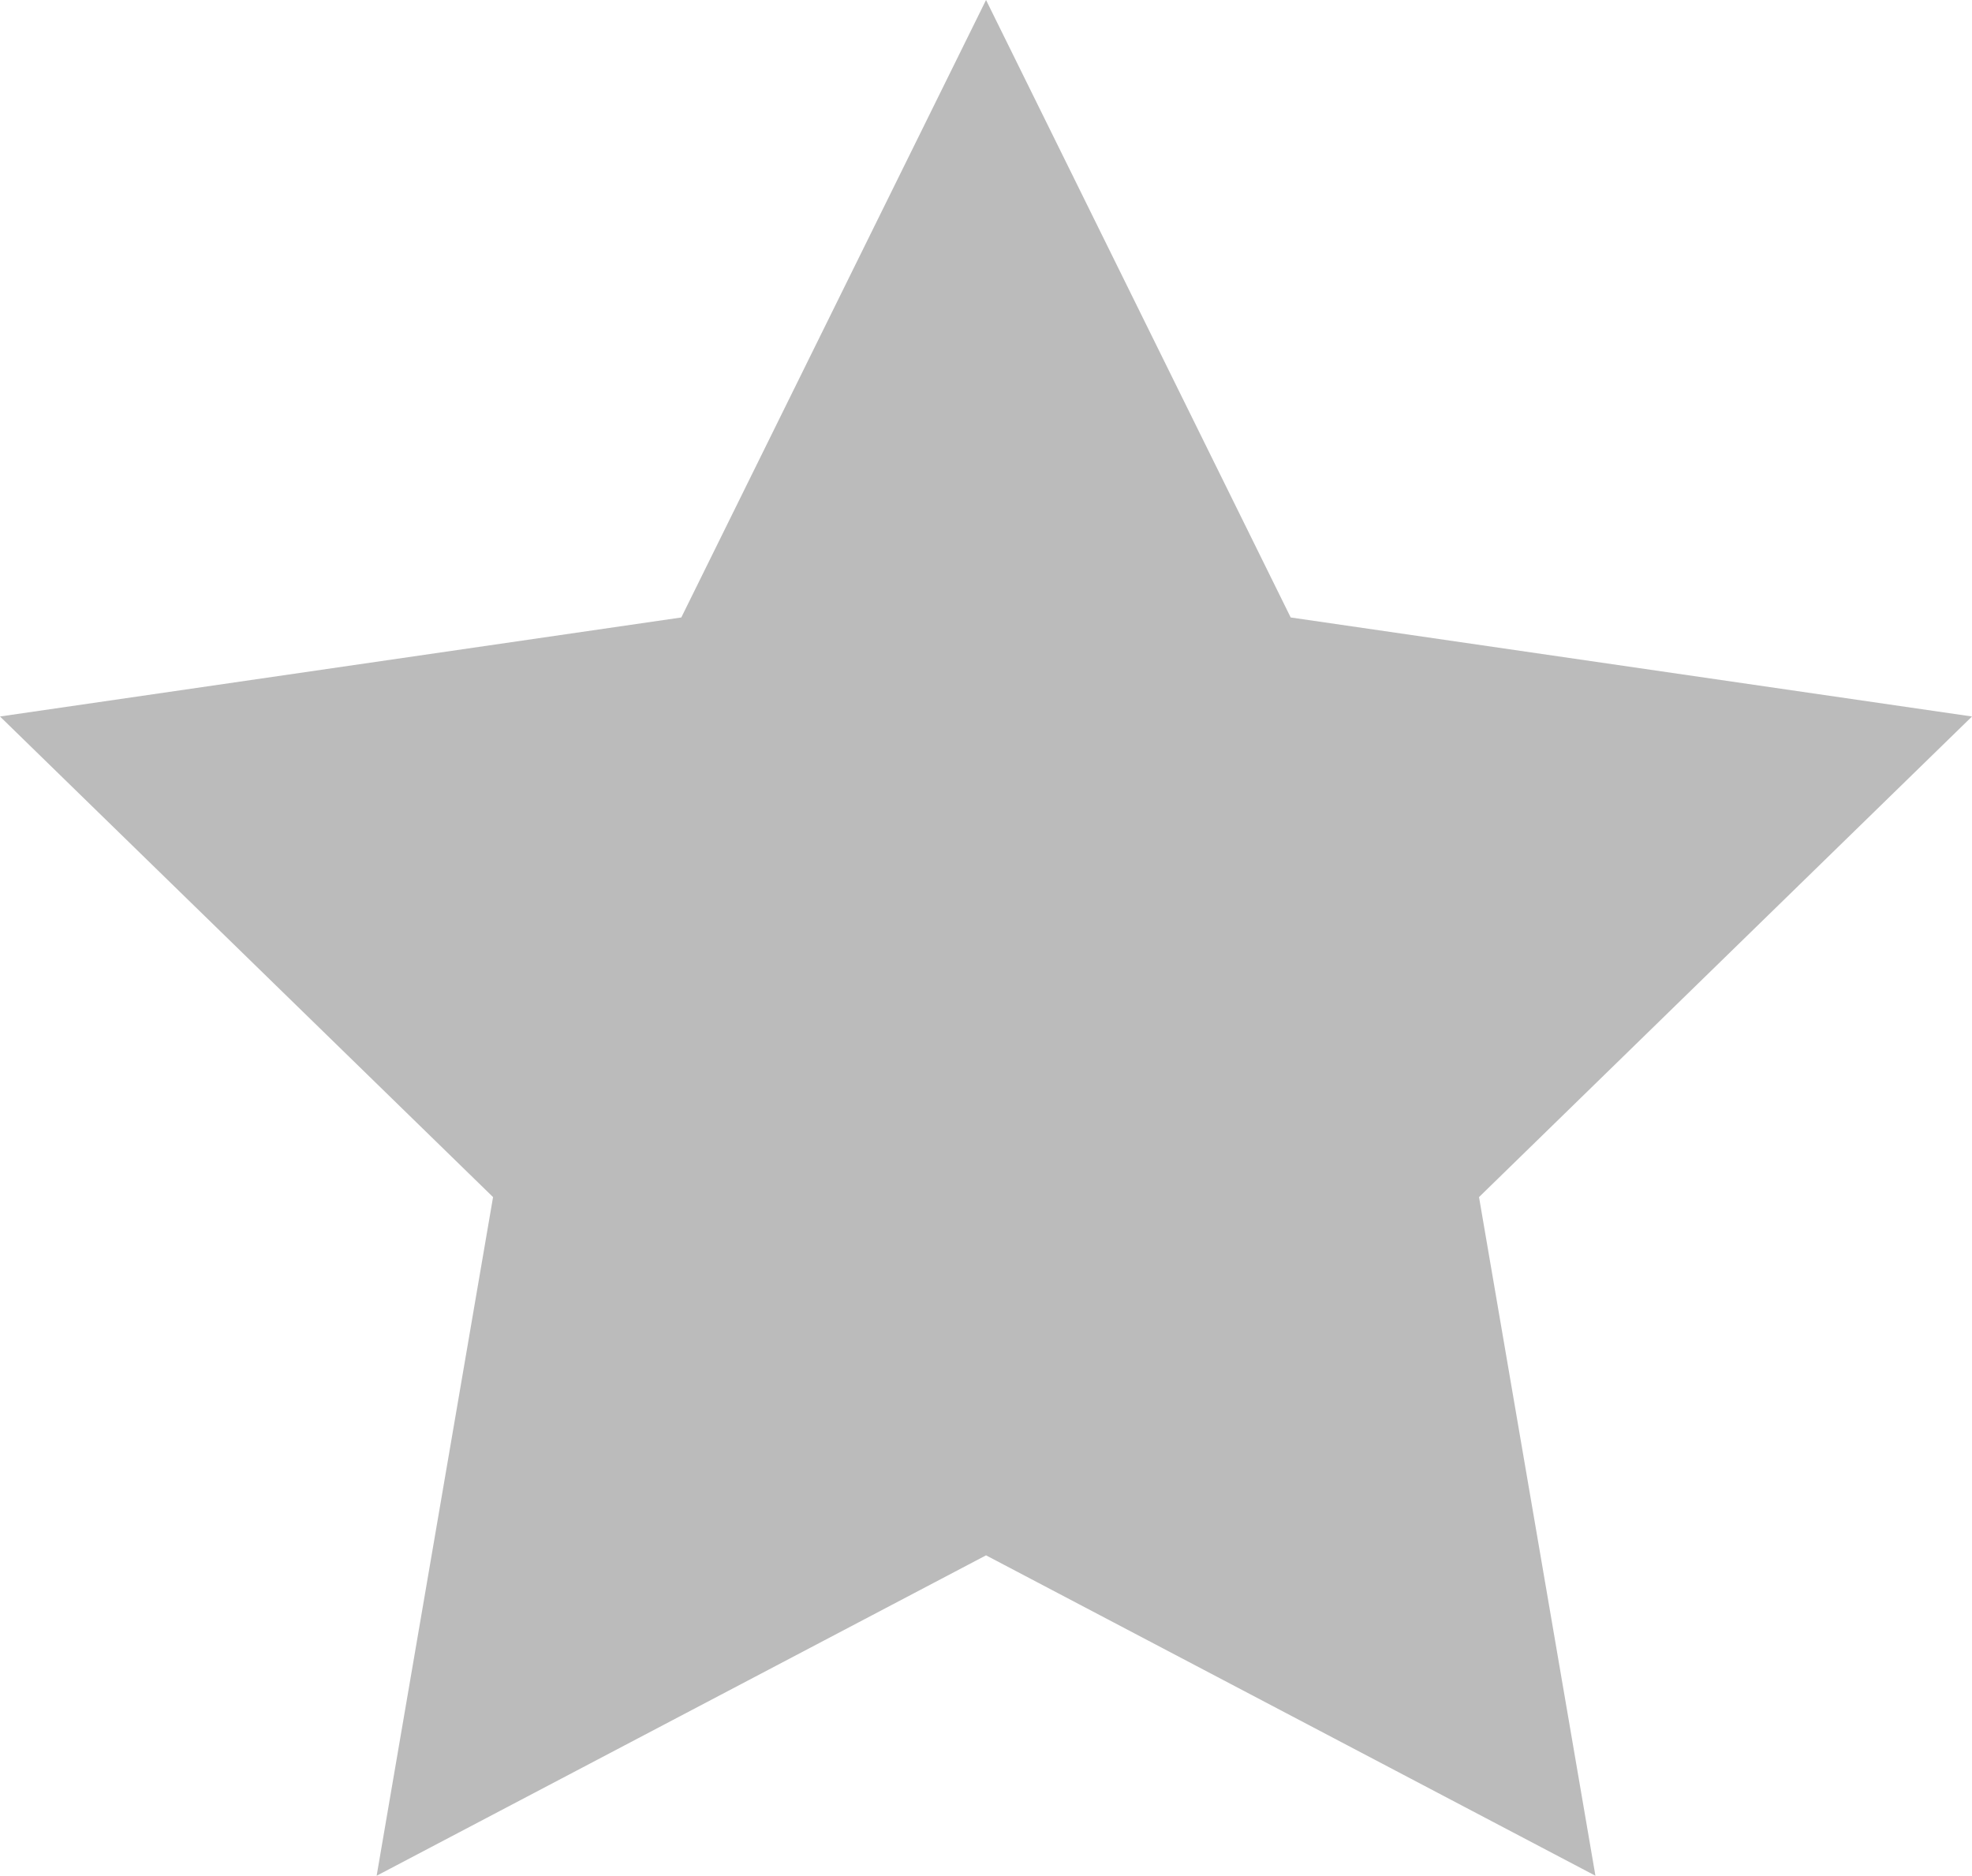 <svg xmlns="http://www.w3.org/2000/svg" viewBox="0 0 26.629 25.326">
  <defs>
    <style>
      .cls-1 {
        fill: #bbb;
      }
    </style>
  </defs>
  <path id="Star_Copy_4" data-name="Star Copy 4" class="cls-1" d="M14,21,5.771,25.326l1.572-9.163L.685,9.674l9.2-1.337L14,0l4.114,8.337,9.2,1.337-6.657,6.489,1.572,9.163Z" transform="translate(-0.685)"/>
</svg>
